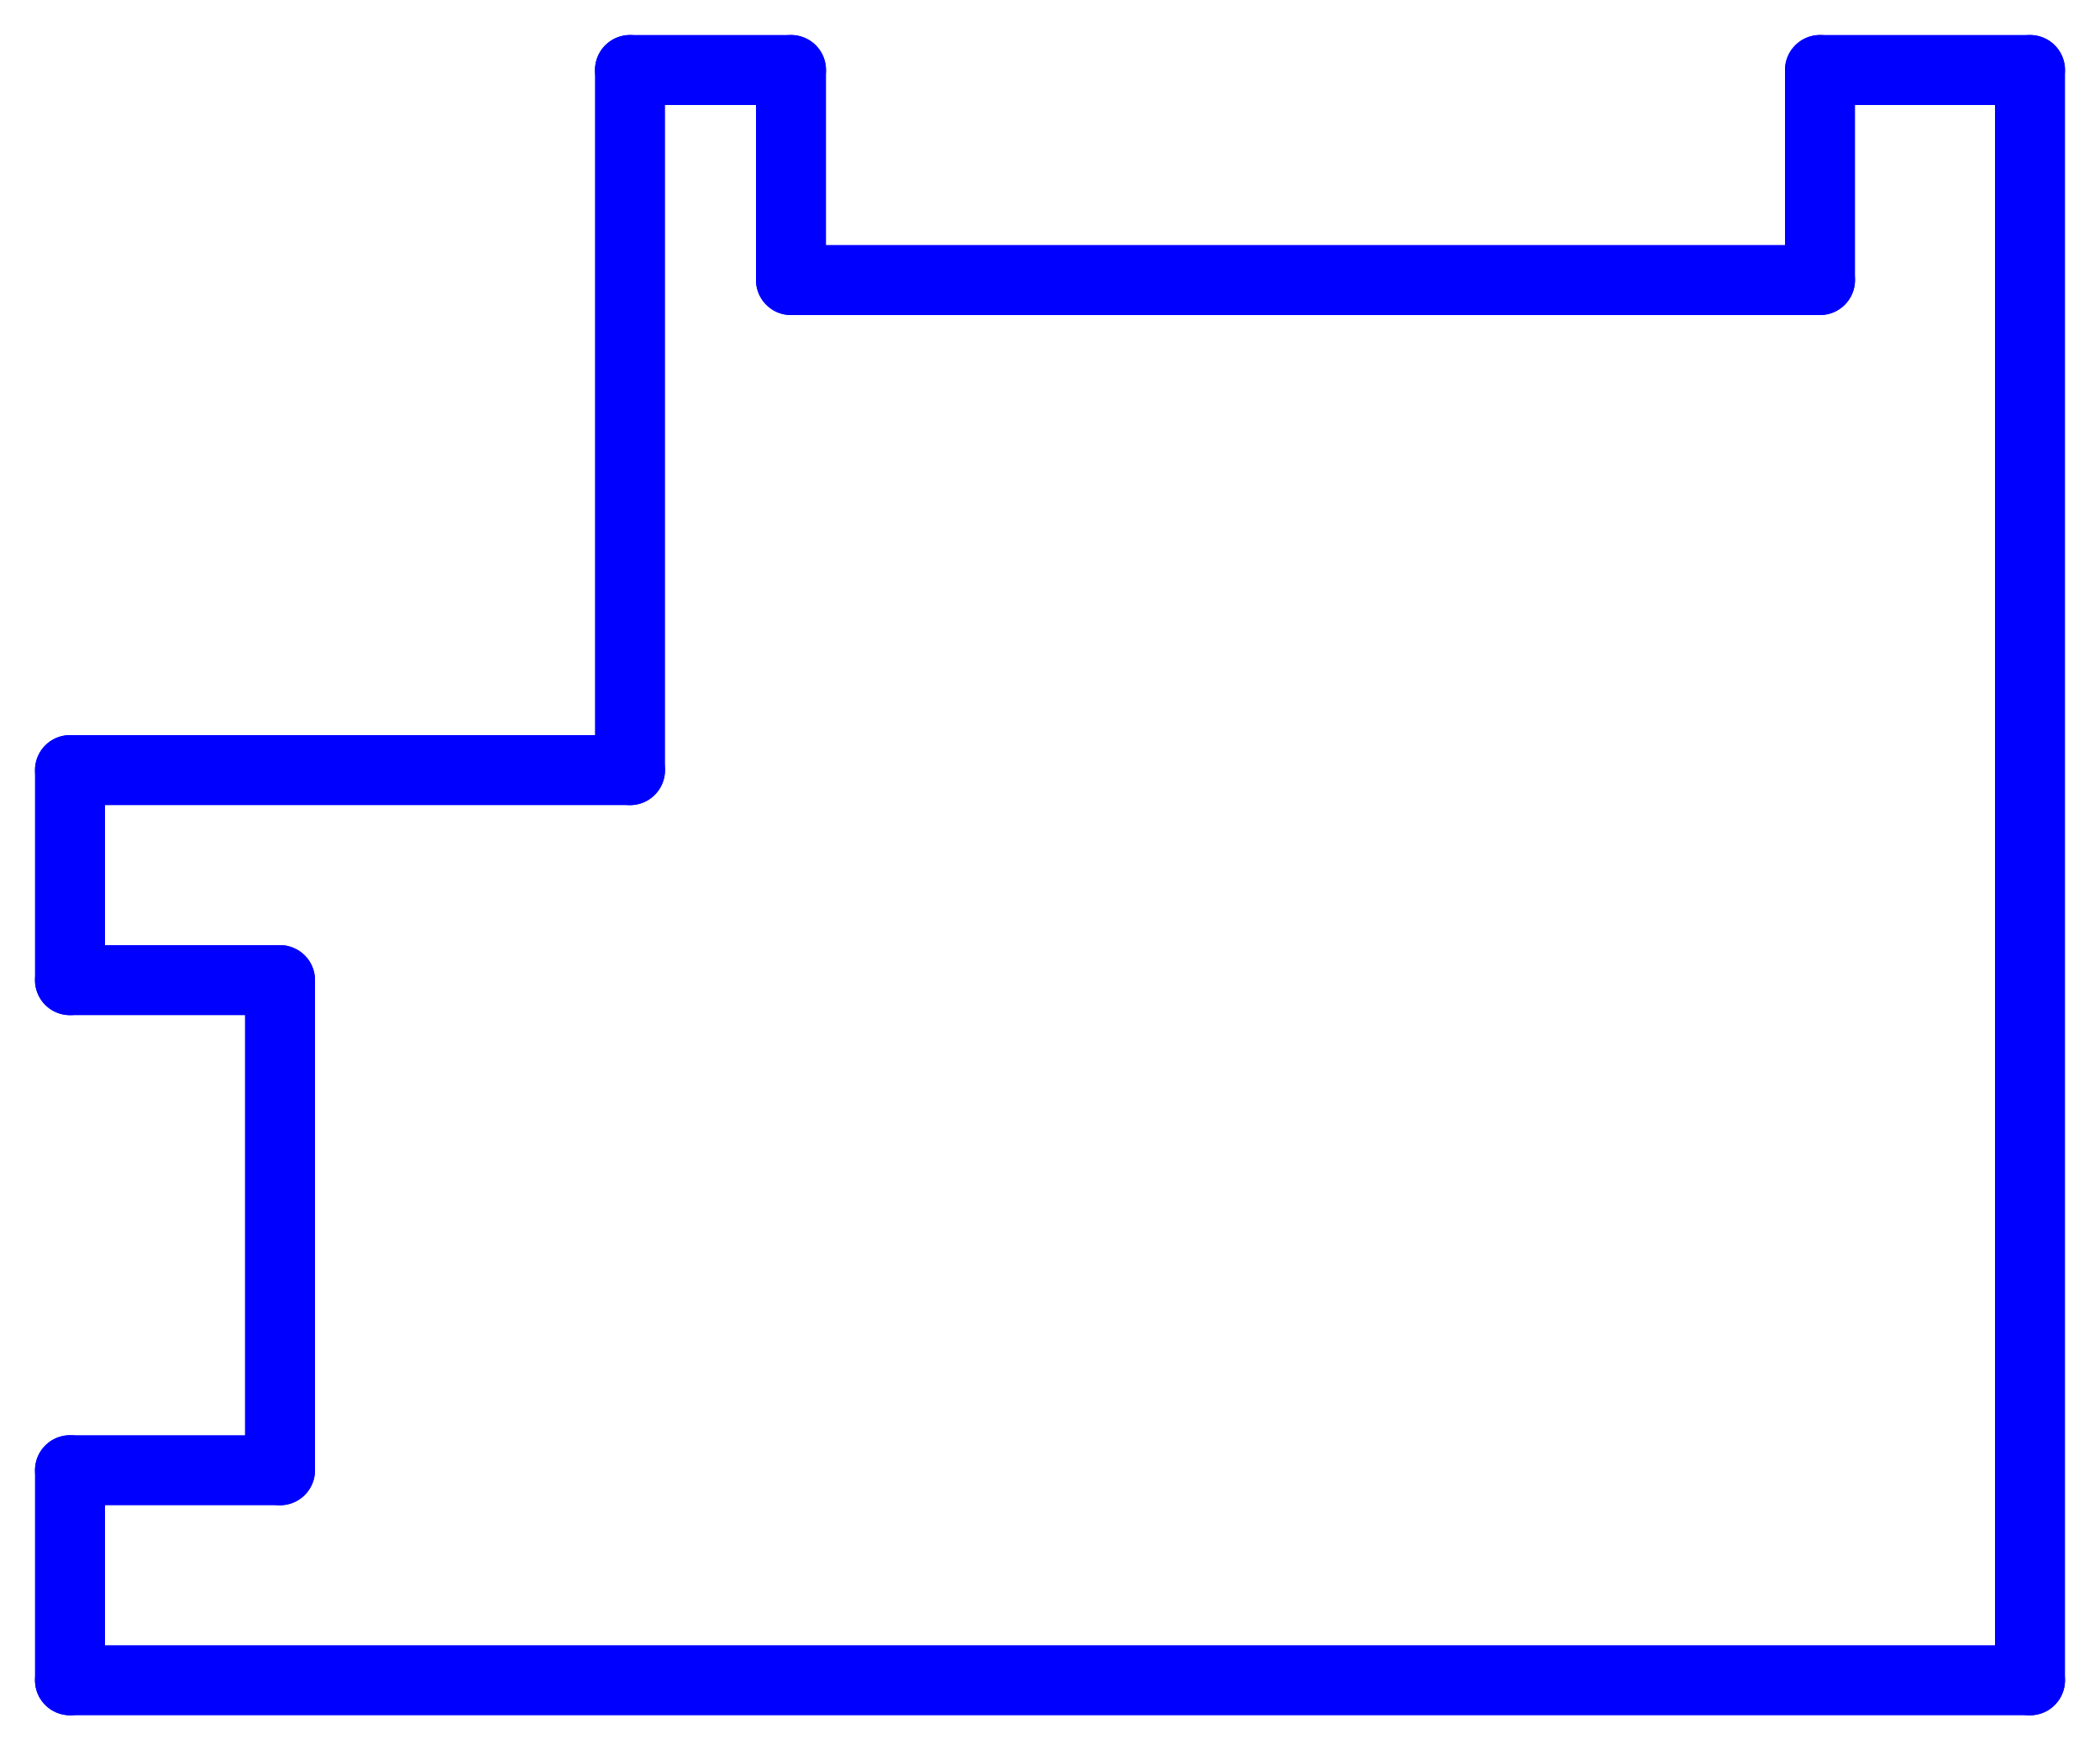 <?xml version="1.0" standalone="no"?>
<!DOCTYPE svg PUBLIC "-//W3C//DTD SVG 1.1//EN" "http://www.w3.org/Graphics/SVG/1.1/DTD/svg11.dtd">
<svg width="30.0mm" height="25.0mm"
 viewBox="0 0 30.0 25.0"
 xmlns="http://www.w3.org/2000/svg" version="1.1"
 xmlns:xlink="http://www.w3.org/1999/xlink">
<desc>Output from Flights of Ideas SVG Sketchup Plugin</desc>

  <g id="face0" fill="none" stroke="rgb(0,0,255)" stroke-width="1" stroke-miterlimit="4" stroke-dasharray="none" stroke-linejoin="round" stroke-linecap="round">
    <line x1="26.0" y1="1.0" x2="26.0" y2="4.0"/>
    <line x1="26.0" y1="4.0" x2="11.3" y2="4.0"/>
    <line x1="11.3" y1="4.0" x2="11.3" y2="1.0"/>
    <line x1="11.3" y1="1.0" x2="9" y2="1.0"/>
    <line x1="9" y1="1.0" x2="9" y2="11.0"/>
    <line x1="9" y1="11.0" x2="1.0" y2="11.0"/>
    <line x1="1.0" y1="11.0" x2="1.0" y2="14"/>
    <line x1="1.0" y1="14" x2="4.0" y2="14"/>
    <line x1="4.0" y1="14" x2="4.0" y2="21.0"/>
    <line x1="4.0" y1="21.0" x2="1.0" y2="21.0"/>
    <line x1="1.0" y1="21.0" x2="1.0" y2="24.0"/>
    <line x1="1.0" y1="24.0" x2="29.0" y2="24.0"/>
    <line x1="29.0" y1="24.0" x2="29.0" y2="1.0"/>
    <line x1="29.0" y1="1.0" x2="26.0" y2="1.0"/>
  </g>
</svg>
